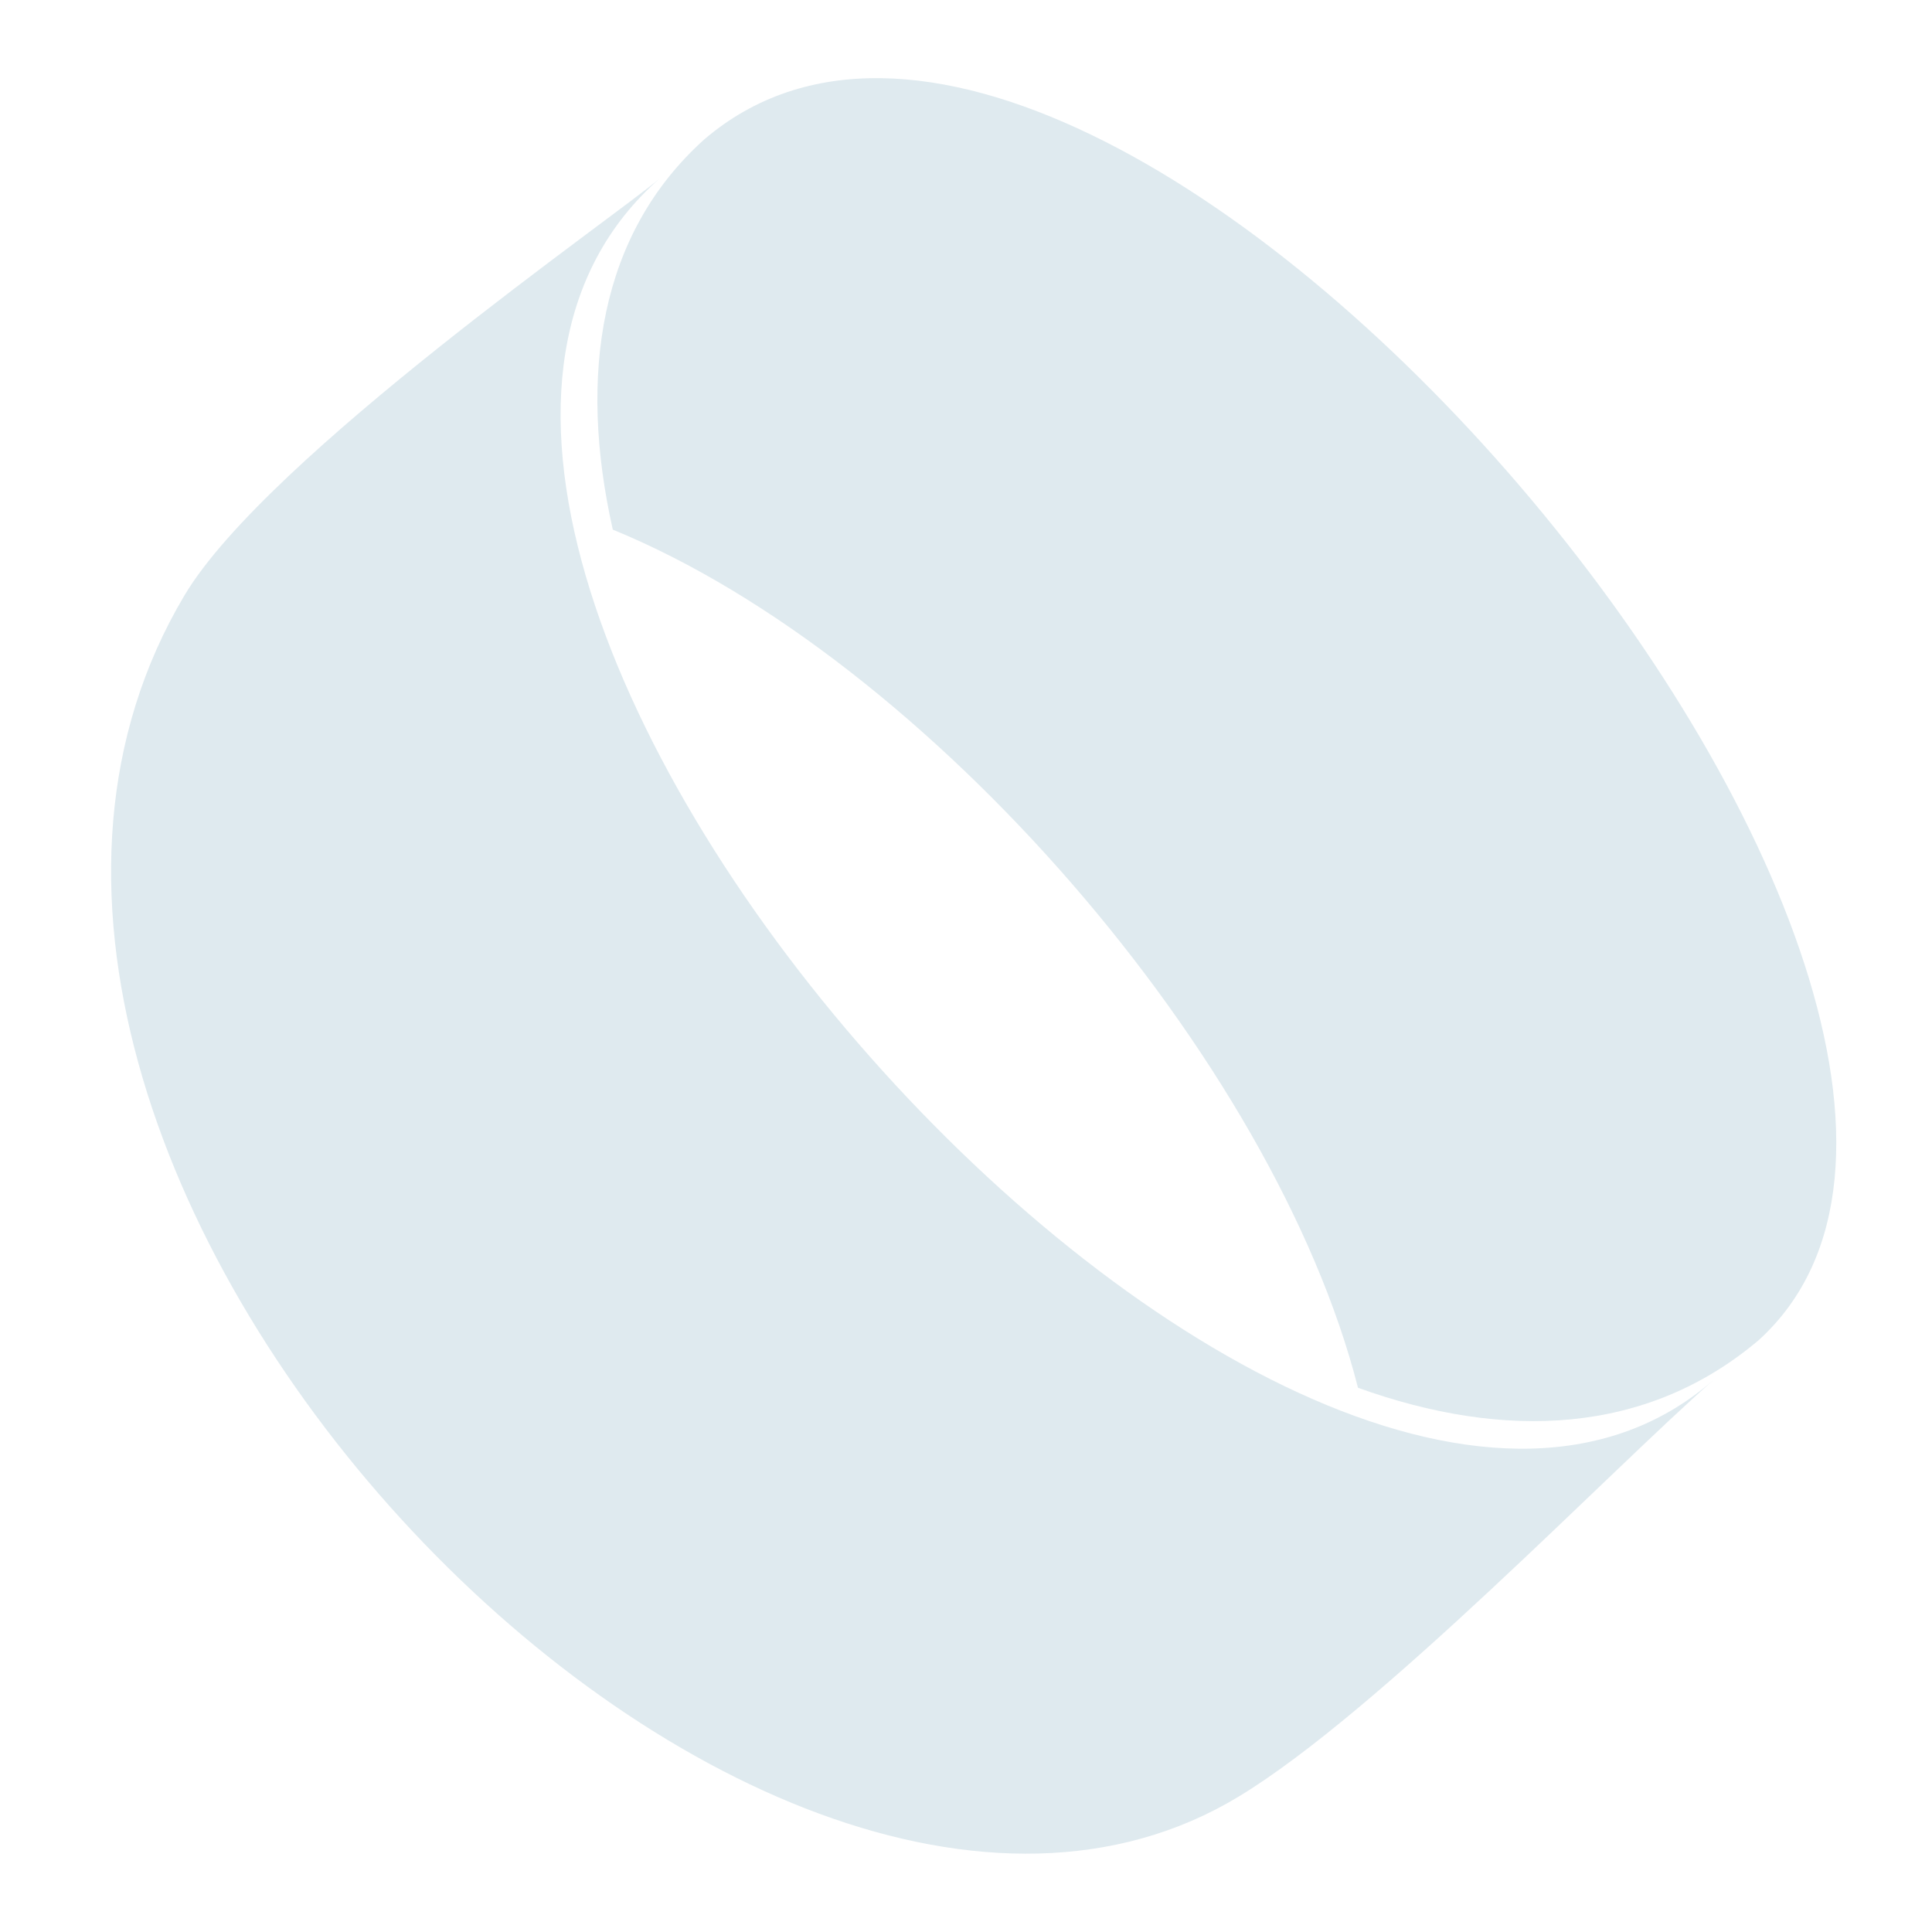 <?xml version="1.0" encoding="UTF-8"?>
<svg id="bangle" xmlns="http://www.w3.org/2000/svg" viewBox="0 0 266 266">
  <defs>
    <style>
      .cls-1 {
        fill: #dfeaef;
      }

      .cls-2 {
        fill: #b5519a;
      }
    </style>
  </defs>
  <g>
    <path class="cls-2" d="M31.62,76.51l-.47.41c.08-.07.17-.14.25-.21.08-.07.15-.14.23-.21Z"/>
    <path class="cls-1" d="M96.98,19.18c-14.45,12.99-17.4,32.44-12.61,53.74,43.34,17.74,91.07,72.91,102.6,118.15,20.16,7.26,39.77,6.52,55.22-6.6C292.19,138.78,152.65-28.35,96.98,19.18Z"/>
    <path class="cls-2" d="M176.26,242.33l.47-.41c-.07.07-.15.13-.23.19-.08.07-.16.15-.24.22Z"/>
  </g>
  <path class="cls-1" d="M235.97,189.95c-14.24,12.49-46.12,45.73-65.45,57.42C102.88,288.28-20.86,159.69,25.4,81.97c11.37-19.1,59.97-52.62,65.45-57.42-58.79,51.58,87.61,215.86,145.12,165.4Z"/>
</svg>